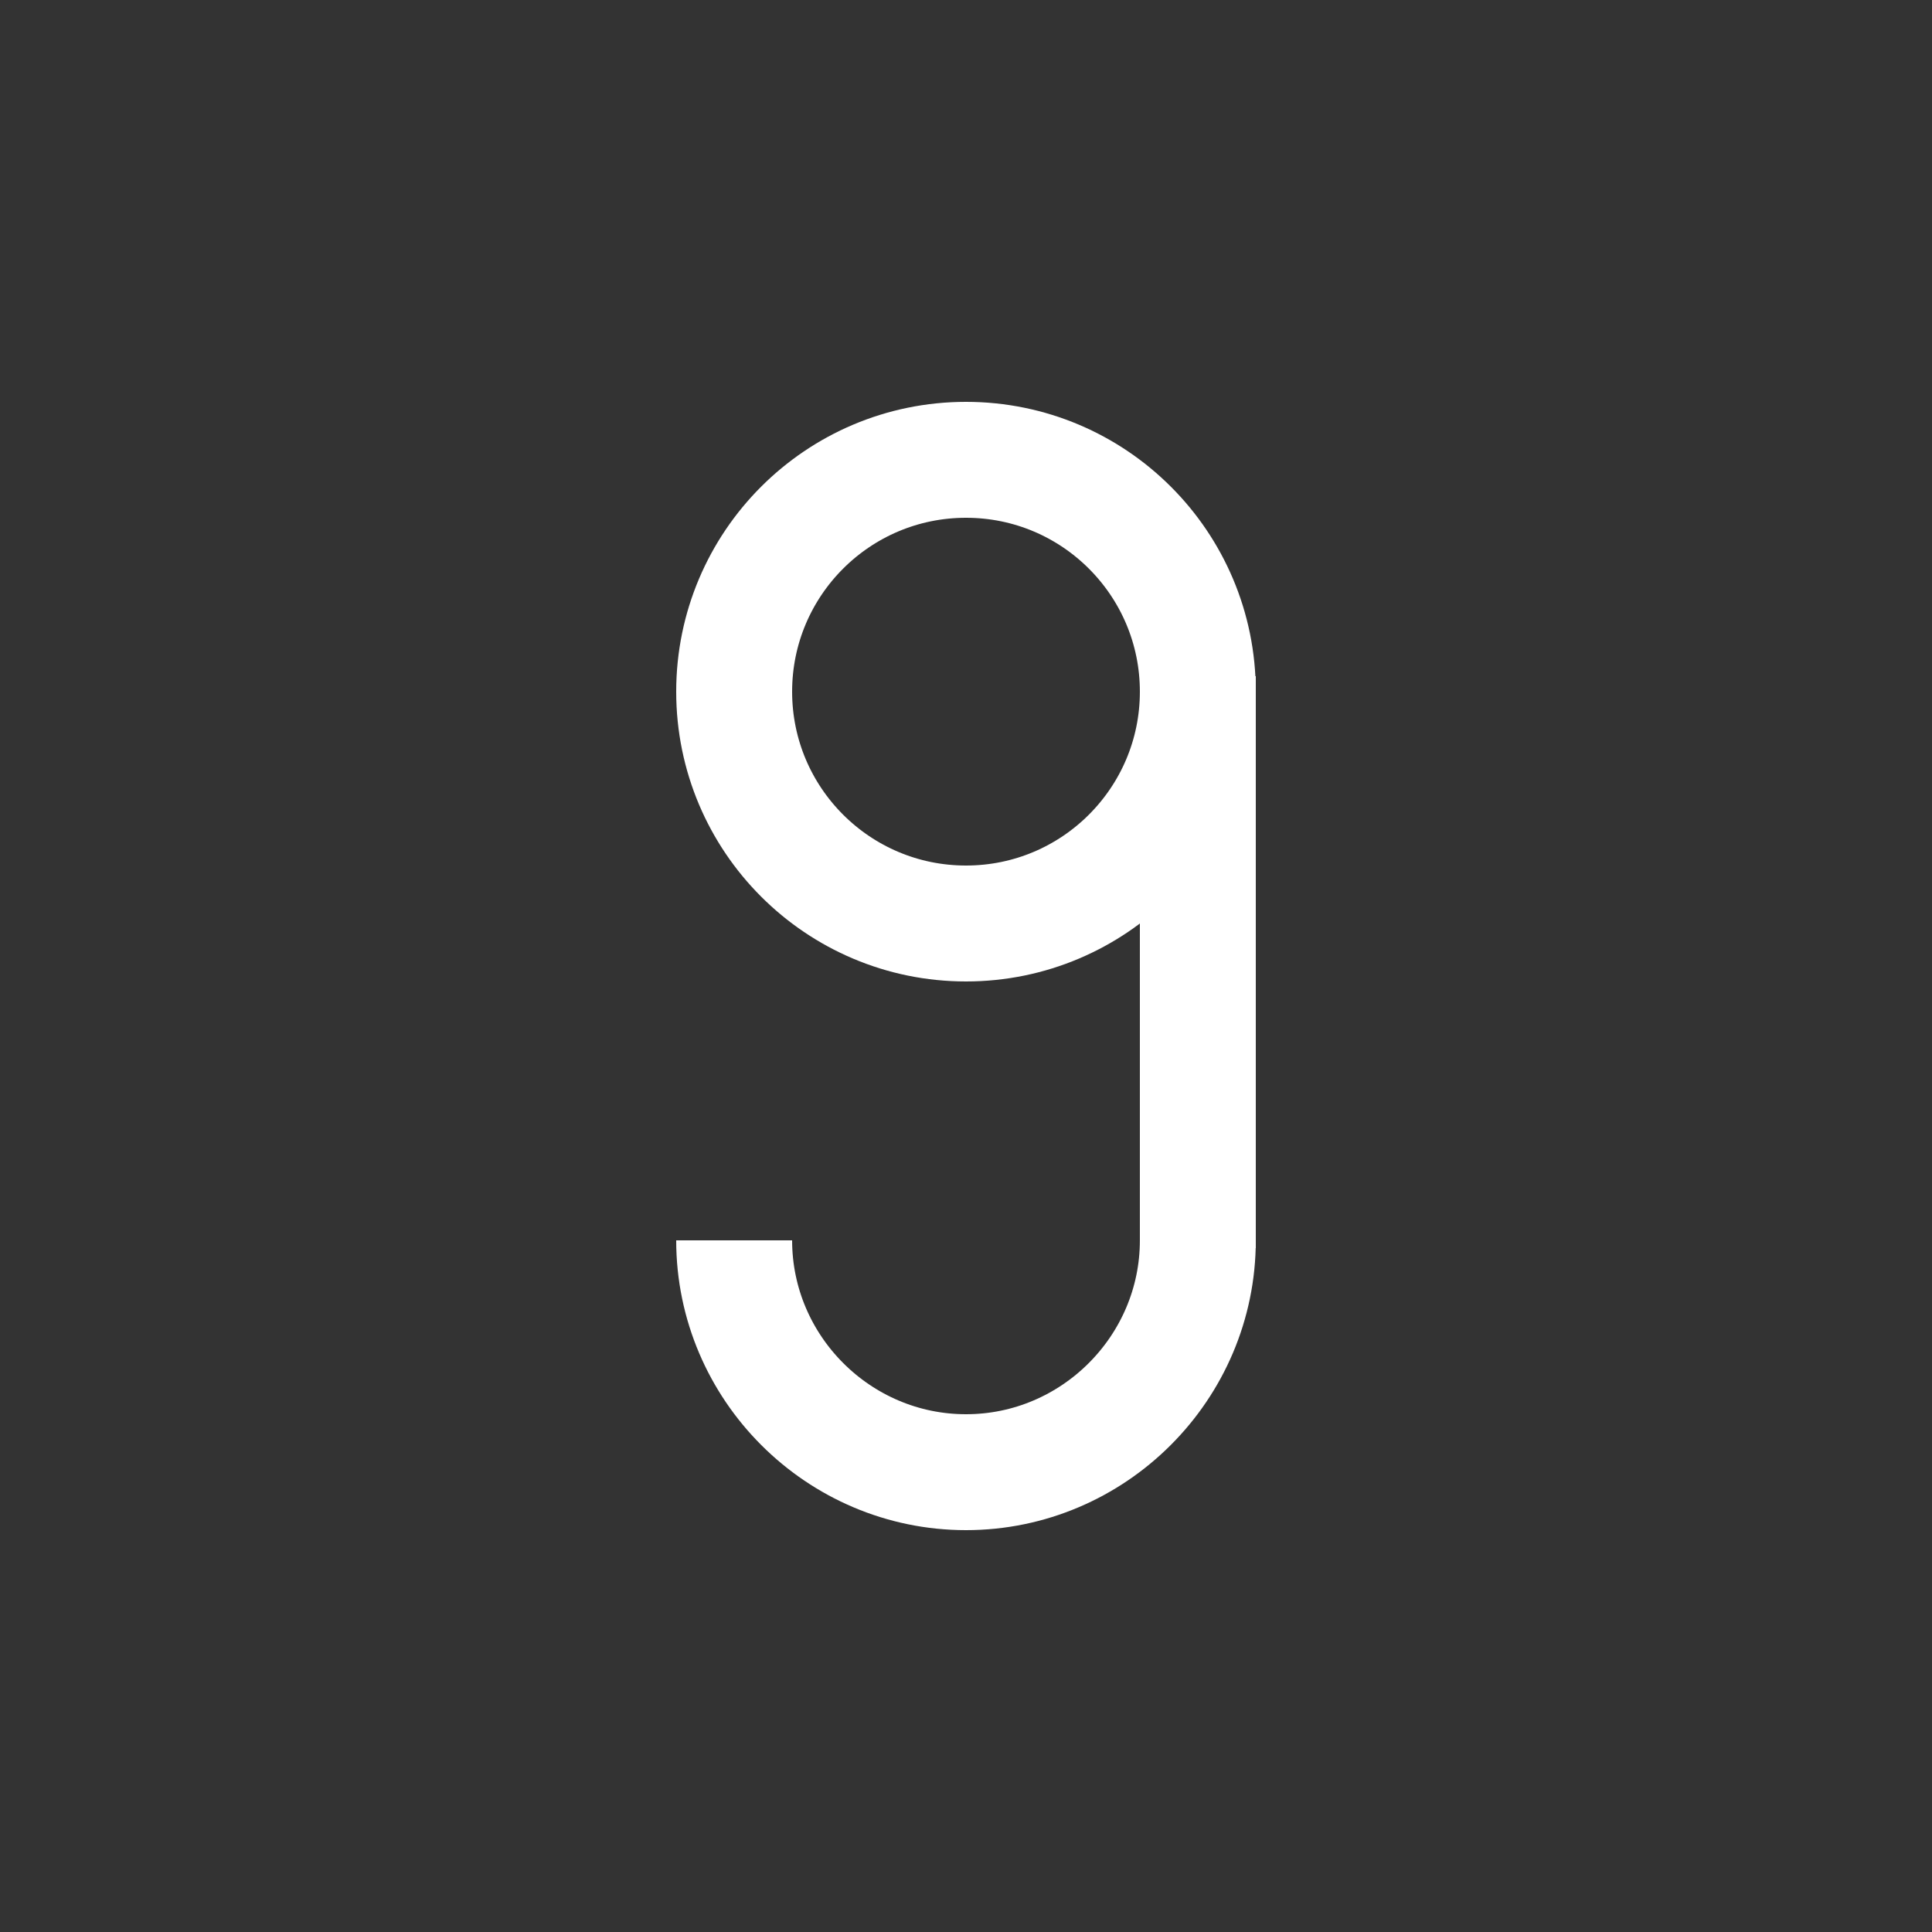 <?xml version="1.0" encoding="UTF-8"?>
<svg id="Layer_1" data-name="Layer 1" xmlns="http://www.w3.org/2000/svg" version="1.1" viewBox="0 0 50 50">
  <rect x="0" y="0" width="50" height="50" fill="#333333" stroke="none"/>
  <defs>
    <style>
      .cls-1 {
        fill: none;
        stroke: #fff;
        stroke-miterlimit: 10;
        stroke-width: 3px;
      }
    </style>
  </defs>
  <circle class="cls-1" cx="25" cy="17.9" r="6"/>
  <line class="cls-1" x1="31" y1="32.3" x2="31" y2="17.5"/>
  <path class="cls-1" d="M31,32.1c0,3.3-2.7,6-6,6s-6-2.7-6-6"/>
</svg>